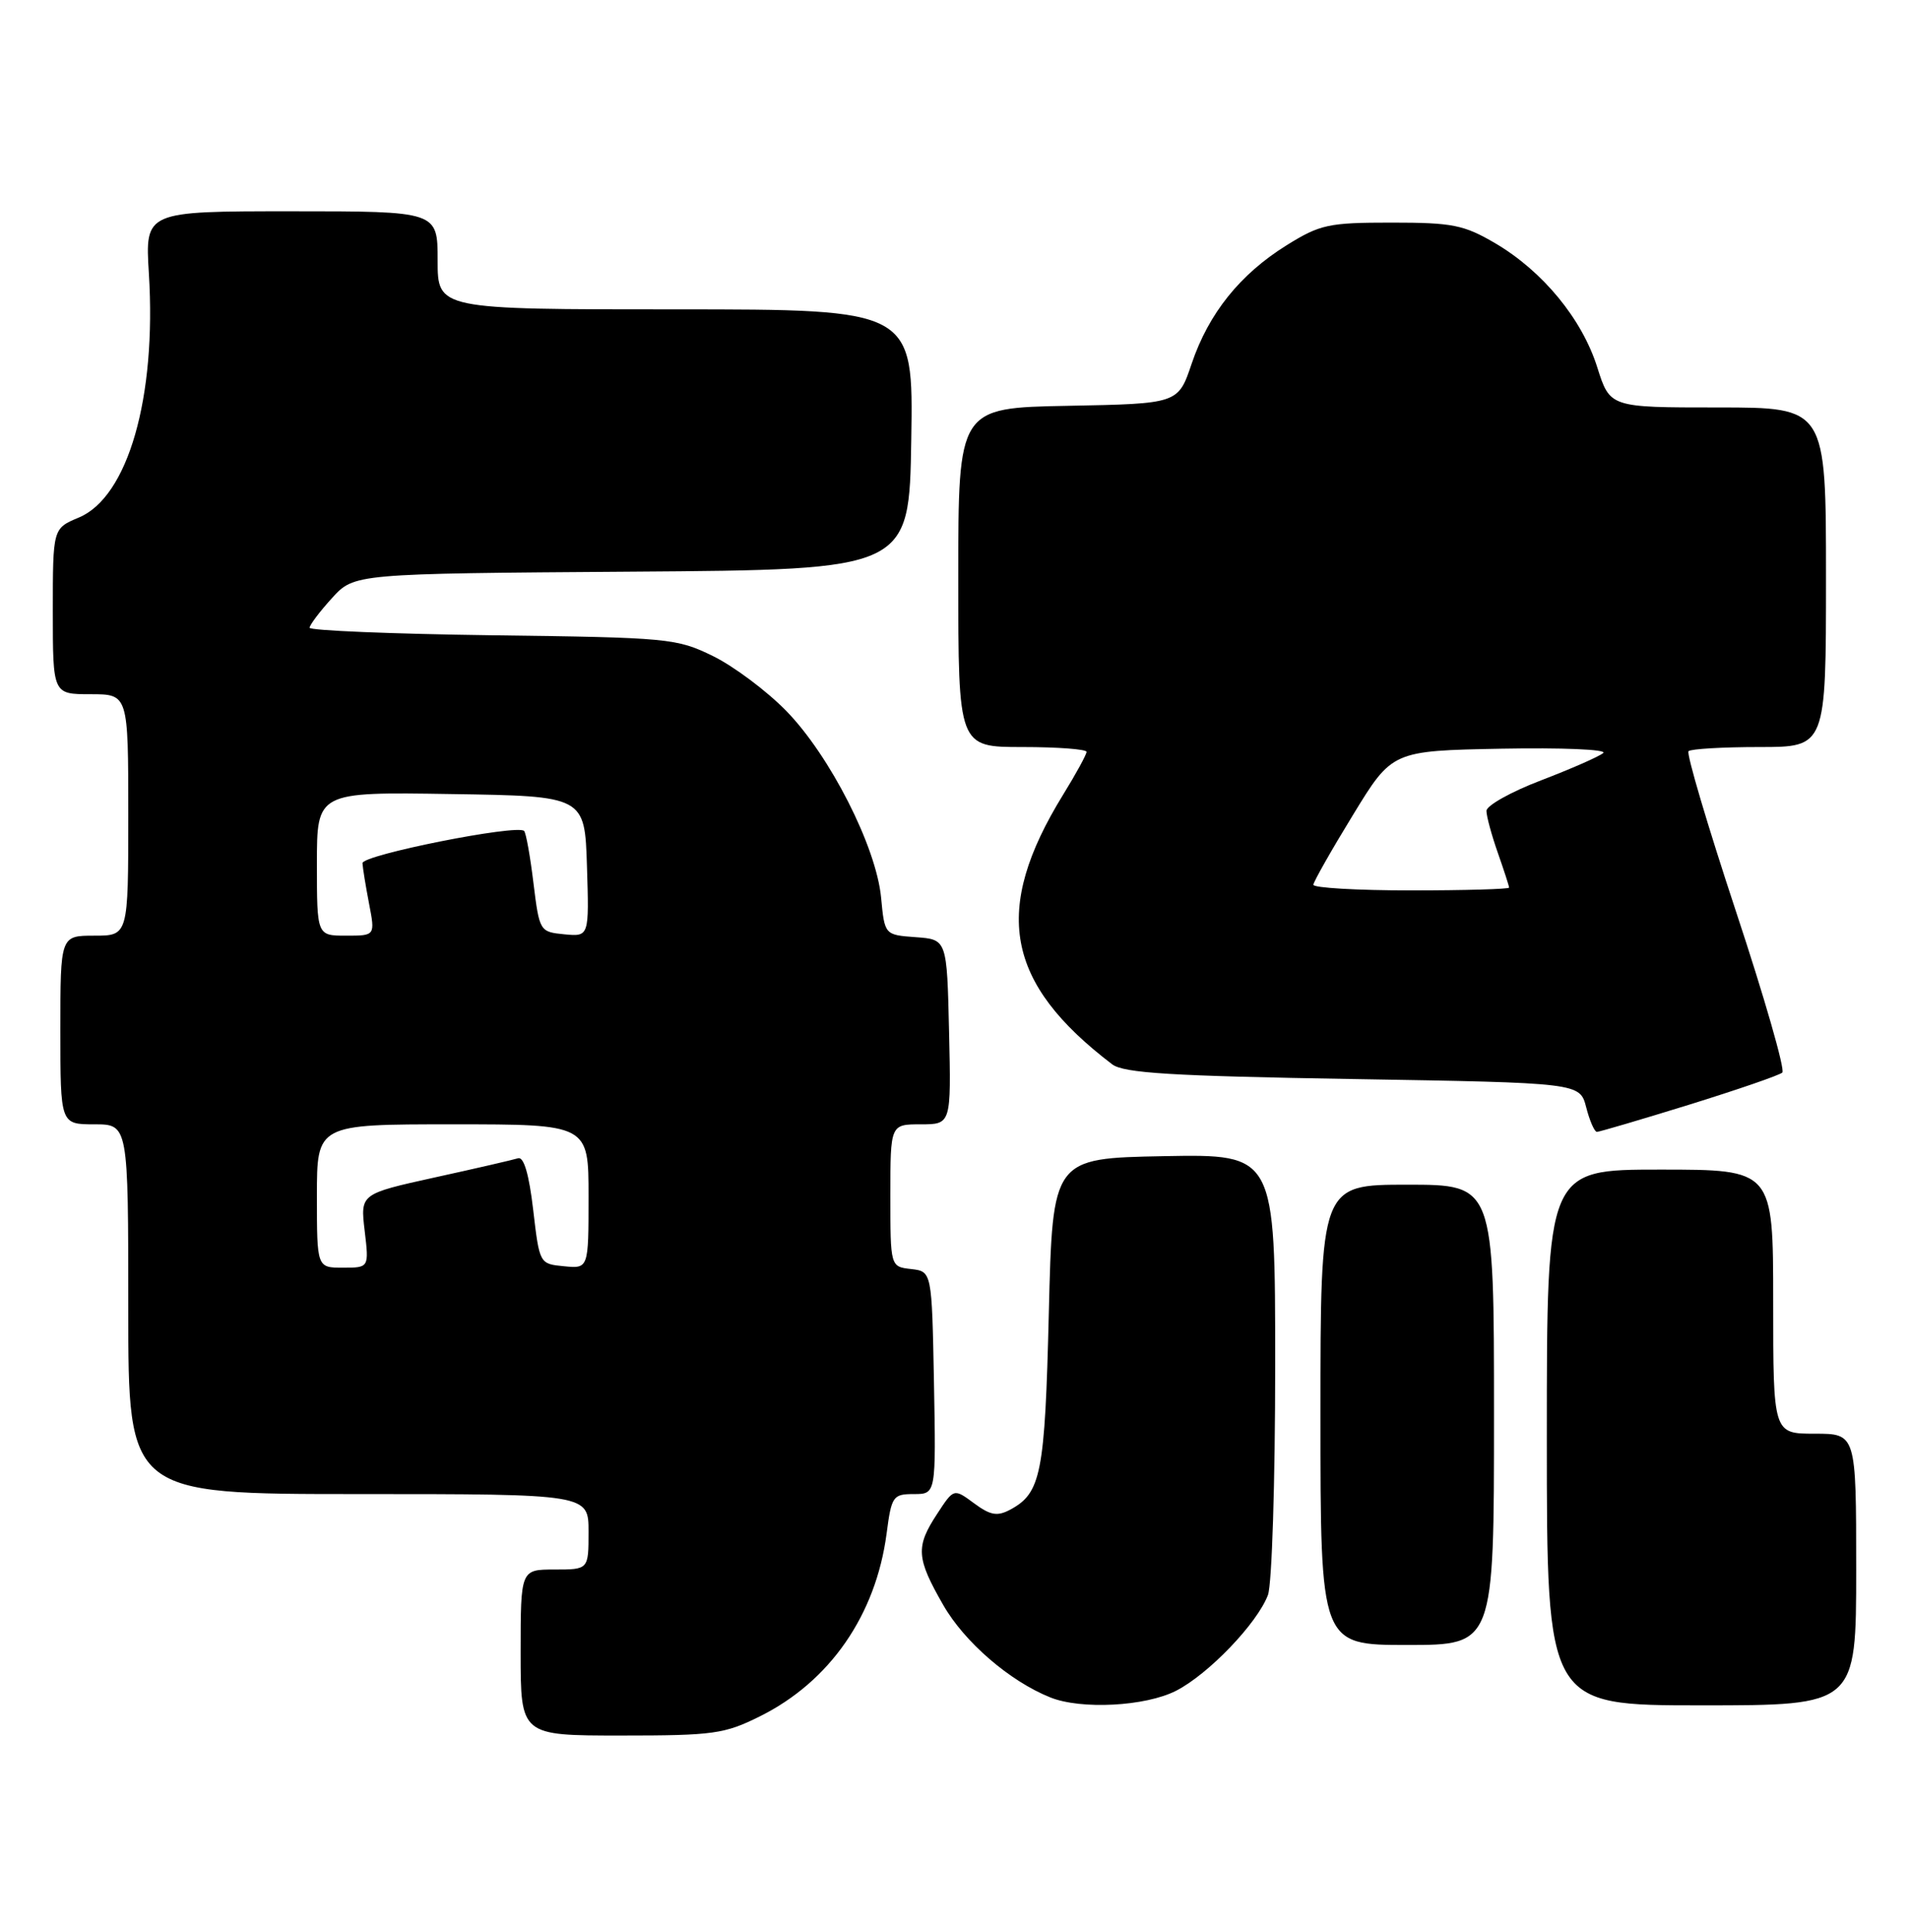 <?xml version="1.0" encoding="UTF-8" standalone="no"?>
<!DOCTYPE svg PUBLIC "-//W3C//DTD SVG 1.1//EN" "http://www.w3.org/Graphics/SVG/1.1/DTD/svg11.dtd" >
<svg xmlns="http://www.w3.org/2000/svg" xmlns:xlink="http://www.w3.org/1999/xlink" version="1.1" viewBox="0 0 253 256">
 <g >
 <path fill="currentColor"
d=" M 100.74 227.44 C 109.98 222.84 116.07 214.04 117.50 203.25 C 118.15 198.27 118.34 198.00 121.12 198.00 C 124.05 198.00 124.05 198.00 123.78 183.25 C 123.50 168.50 123.50 168.50 120.75 168.18 C 118.00 167.87 118.00 167.87 118.00 158.43 C 118.00 149.00 118.00 149.00 122.03 149.00 C 126.06 149.00 126.06 149.00 125.78 136.75 C 125.50 124.50 125.50 124.50 121.37 124.20 C 117.24 123.90 117.24 123.90 116.77 118.94 C 116.12 112.19 110.00 100.16 104.21 94.22 C 101.62 91.57 97.25 88.30 94.50 86.95 C 89.68 84.59 88.64 84.49 65.25 84.19 C 51.91 84.01 41.01 83.56 41.03 83.19 C 41.05 82.81 42.38 81.04 44.00 79.26 C 46.95 76.02 46.95 76.02 83.72 75.76 C 120.50 75.50 120.50 75.50 120.77 58.25 C 121.05 41.00 121.05 41.00 89.52 41.00 C 58.00 41.00 58.00 41.00 58.00 34.50 C 58.00 28.00 58.00 28.00 38.61 28.00 C 19.22 28.00 19.22 28.00 19.73 36.25 C 20.75 52.68 16.96 65.87 10.44 68.59 C 7.00 70.03 7.00 70.03 7.00 81.01 C 7.00 92.00 7.00 92.00 12.00 92.00 C 17.00 92.00 17.00 92.00 17.00 108.00 C 17.00 124.00 17.00 124.00 12.50 124.00 C 8.00 124.00 8.00 124.00 8.00 136.50 C 8.00 149.00 8.00 149.00 12.50 149.00 C 17.00 149.00 17.00 149.00 17.00 173.50 C 17.00 198.00 17.00 198.00 47.50 198.00 C 78.00 198.00 78.00 198.00 78.00 203.00 C 78.00 208.00 78.00 208.00 73.50 208.00 C 69.00 208.00 69.00 208.00 69.00 219.00 C 69.00 230.00 69.00 230.00 82.30 230.00 C 94.57 230.00 96.01 229.80 100.74 227.44 Z  M 155.86 224.07 C 160.14 221.89 166.61 215.15 168.04 211.38 C 168.57 210.00 169.00 196.29 169.00 180.91 C 169.00 152.95 169.00 152.95 154.25 153.22 C 139.50 153.50 139.50 153.50 139.00 174.00 C 138.48 195.36 137.98 197.87 133.86 200.08 C 132.16 200.98 131.25 200.82 129.09 199.22 C 126.41 197.24 126.41 197.24 124.21 200.61 C 121.33 204.99 121.43 206.47 125.00 212.69 C 127.82 217.62 133.81 222.79 139.20 224.95 C 143.28 226.59 151.81 226.14 155.86 224.07 Z  M 246.00 208.00 C 246.00 190.00 246.00 190.00 240.50 190.00 C 235.00 190.00 235.00 190.00 235.00 172.50 C 235.00 155.00 235.00 155.00 220.00 155.00 C 205.00 155.00 205.00 155.00 205.00 190.50 C 205.00 226.00 205.00 226.00 225.50 226.00 C 246.00 226.00 246.00 226.00 246.00 208.00 Z  M 198.00 187.50 C 198.00 157.00 198.00 157.00 186.50 157.00 C 175.00 157.00 175.00 157.00 175.00 187.50 C 175.00 218.00 175.00 218.00 186.50 218.00 C 198.00 218.00 198.00 218.00 198.00 187.50 Z  M 223.86 146.40 C 230.26 144.41 235.82 142.50 236.21 142.14 C 236.60 141.78 233.84 132.17 230.07 120.79 C 226.31 109.42 223.48 99.86 223.78 99.55 C 224.08 99.25 228.31 99.00 233.17 99.00 C 242.00 99.00 242.00 99.00 242.00 76.50 C 242.00 54.00 242.00 54.00 227.68 54.00 C 213.37 54.00 213.37 54.00 211.69 48.69 C 209.67 42.27 204.47 35.95 198.17 32.24 C 194.00 29.80 192.52 29.50 184.42 29.50 C 176.07 29.50 174.96 29.74 170.52 32.50 C 164.35 36.34 160.19 41.52 157.93 48.20 C 156.14 53.50 156.14 53.50 141.57 53.78 C 127.00 54.05 127.00 54.05 127.00 76.53 C 127.00 99.00 127.00 99.00 135.50 99.00 C 140.18 99.00 144.00 99.29 144.00 99.64 C 144.00 99.99 142.60 102.56 140.88 105.34 C 131.47 120.64 133.23 130.26 147.40 141.05 C 148.93 142.21 155.24 142.60 179.34 143.00 C 209.38 143.50 209.38 143.50 210.22 146.75 C 210.68 148.54 211.32 150.00 211.64 150.00 C 211.96 150.00 217.46 148.38 223.86 146.40 Z  M 42.00 158.50 C 42.00 149.00 42.00 149.00 60.00 149.00 C 78.00 149.00 78.00 149.00 78.00 158.56 C 78.00 168.13 78.00 168.13 74.75 167.81 C 71.50 167.50 71.50 167.49 70.66 160.31 C 70.11 155.61 69.42 153.26 68.66 153.50 C 68.02 153.70 63.06 154.85 57.62 156.04 C 47.75 158.22 47.75 158.22 48.33 163.11 C 48.91 168.00 48.91 168.00 45.45 168.00 C 42.00 168.00 42.00 168.00 42.00 158.50 Z  M 42.00 114.48 C 42.00 104.95 42.00 104.95 59.75 105.23 C 77.50 105.50 77.50 105.50 77.79 114.82 C 78.08 124.13 78.08 124.13 74.79 123.82 C 71.54 123.50 71.49 123.43 70.70 117.04 C 70.27 113.48 69.71 110.37 69.46 110.12 C 68.54 109.21 48.00 113.30 48.04 114.39 C 48.07 115.00 48.46 117.41 48.91 119.75 C 49.73 124.00 49.73 124.00 45.87 124.00 C 42.00 124.00 42.00 124.00 42.00 114.48 Z  M 174.06 117.25 C 174.09 116.84 176.45 112.67 179.31 108.00 C 184.50 99.50 184.50 99.50 198.98 99.22 C 206.97 99.07 213.02 99.32 212.48 99.79 C 211.94 100.26 208.24 101.88 204.25 103.41 C 200.26 104.93 197.00 106.76 197.00 107.46 C 197.00 108.17 197.68 110.66 198.50 113.00 C 199.32 115.34 200.00 117.42 200.00 117.63 C 200.00 117.83 194.15 118.00 187.00 118.00 C 179.85 118.00 174.03 117.66 174.06 117.25 Z "/>
</g>
</svg>